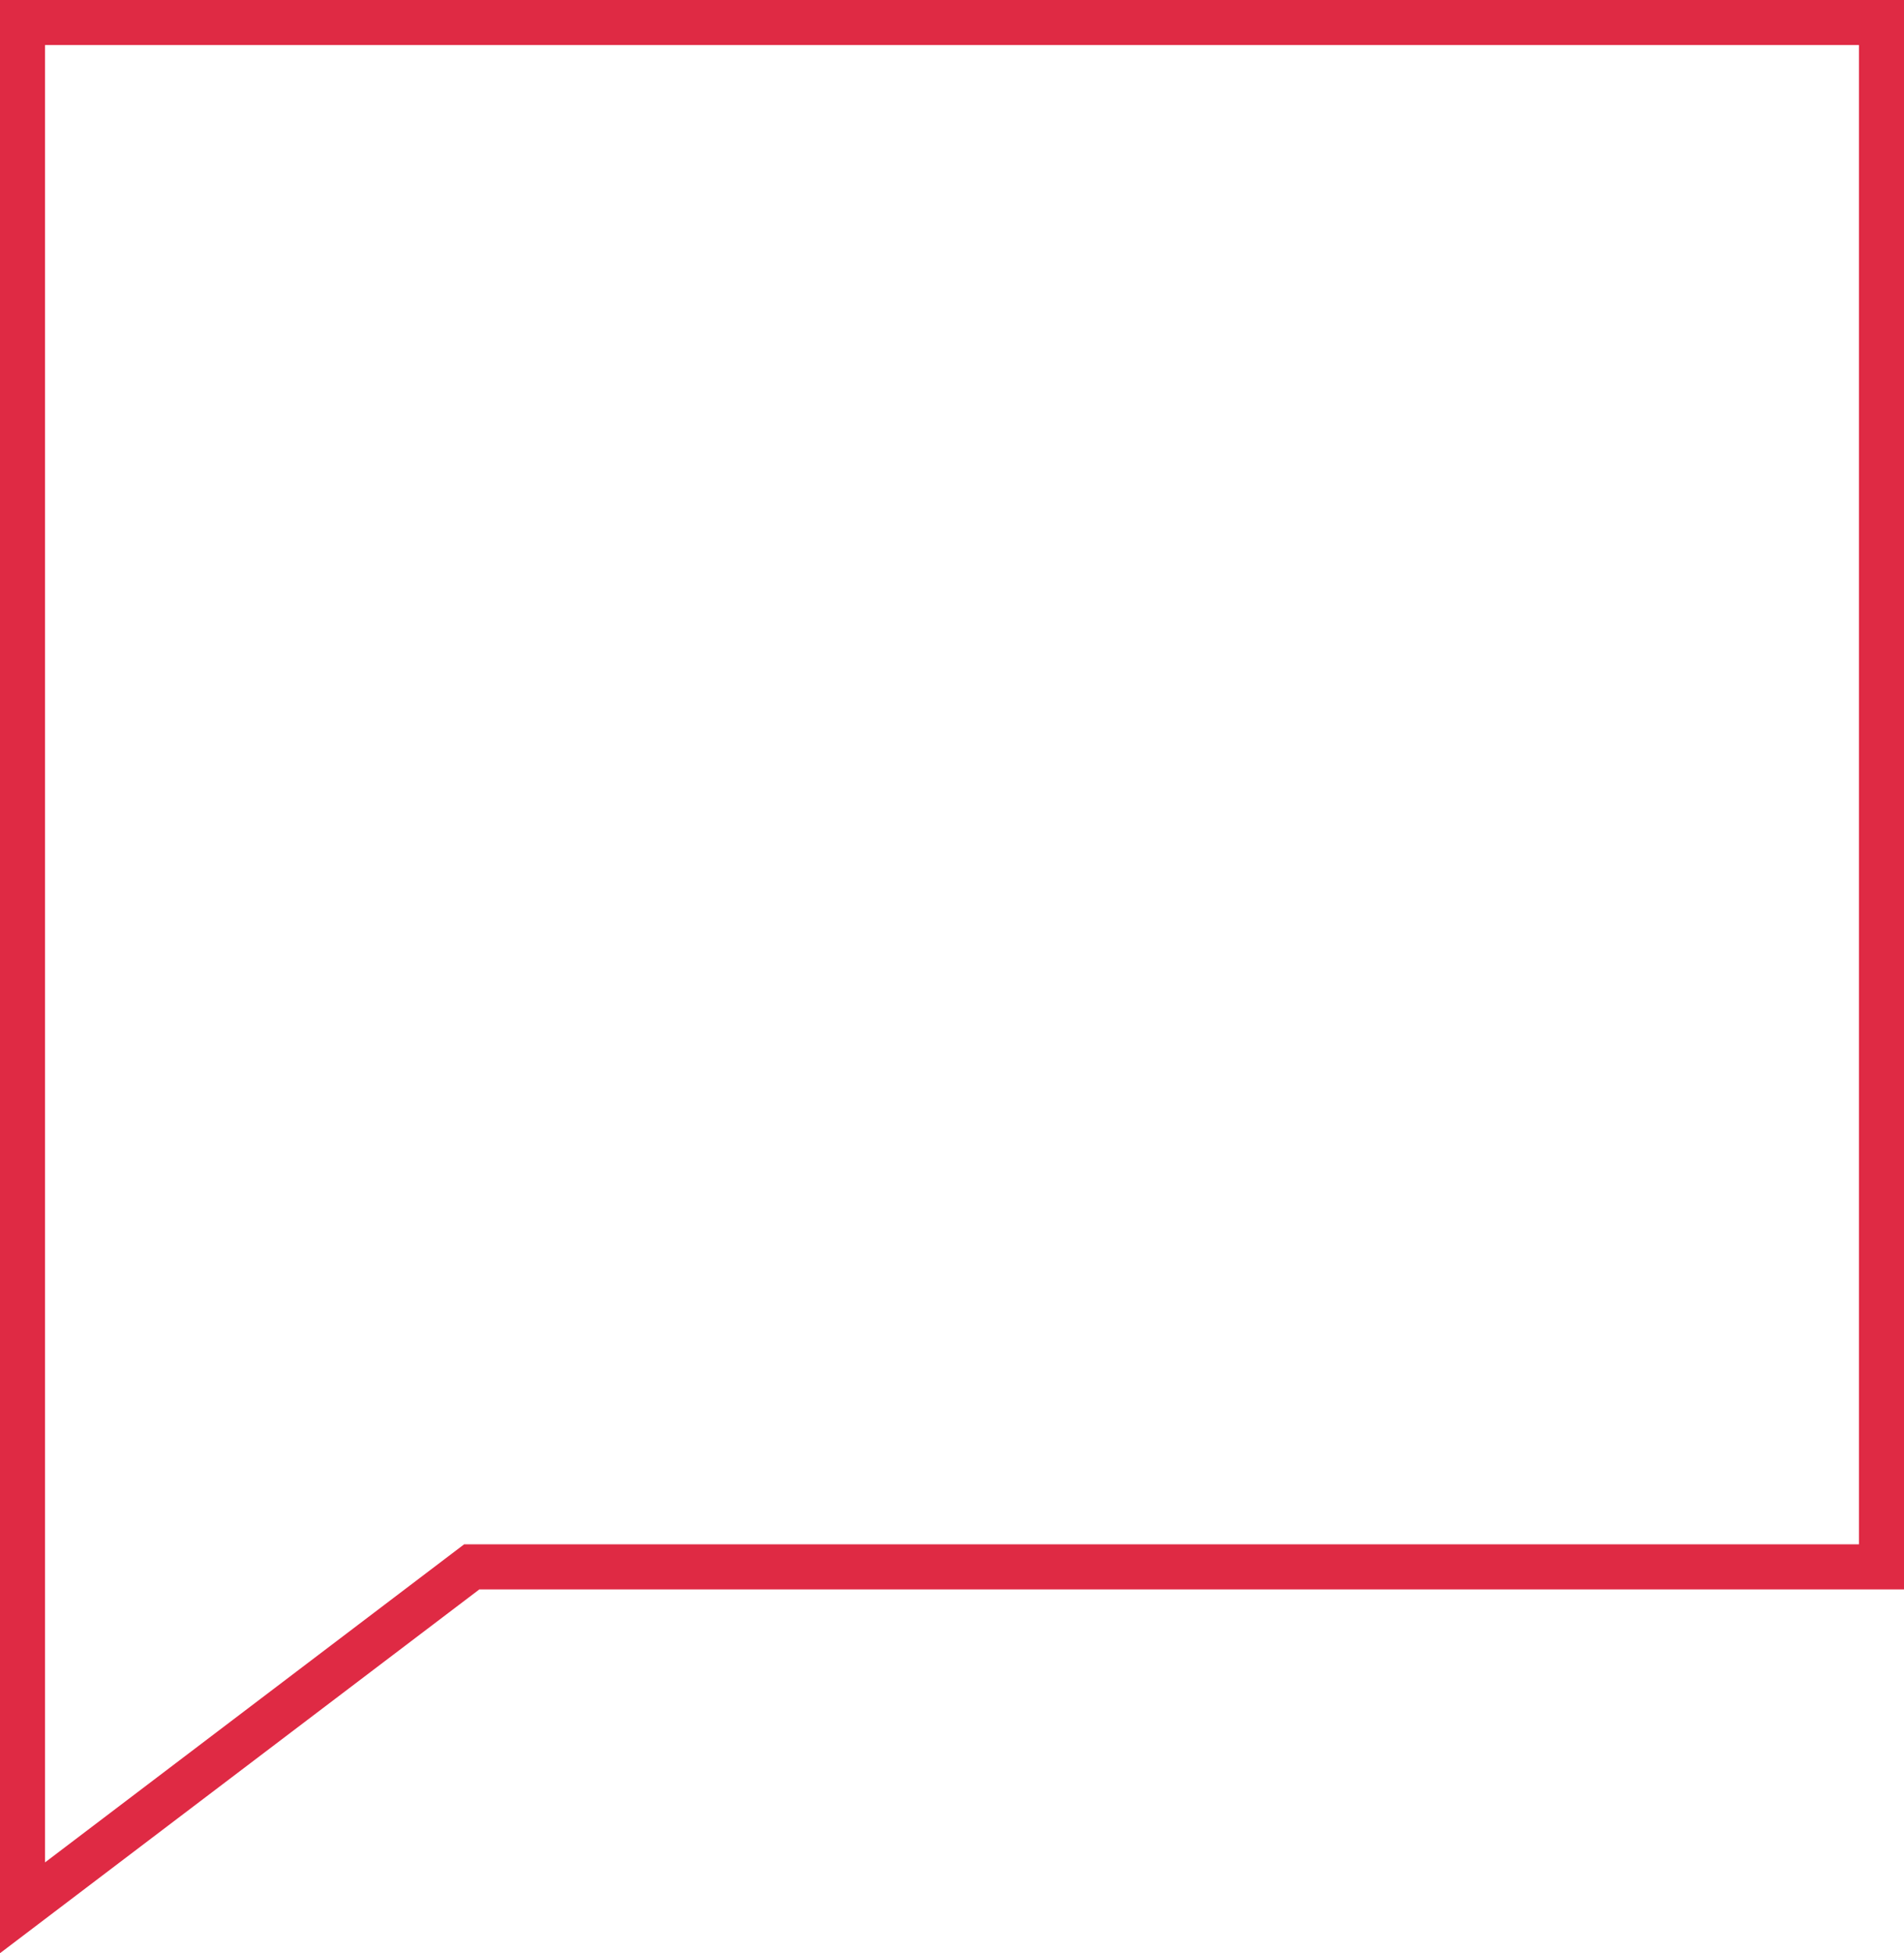 <svg xmlns="http://www.w3.org/2000/svg" width="120.731" height="123.835" viewBox="0 0 120.731 123.835">
  <g id="Raggruppa_4598" data-name="Raggruppa 4598" transform="translate(-762.979 -467.859)">
    <g id="Icon" transform="translate(762.979 467.859)">
      <path id="Tracciato_735" data-name="Tracciato 735" d="M-3427.765,135.458V11.623h120.731V112.394h-90.337Zm2.856-120.978V129.7l26.576-20.167h88.442V14.48Z" transform="translate(3427.765 -11.623)" fill="#df2a44"/>
    </g>
  </g>
</svg>
